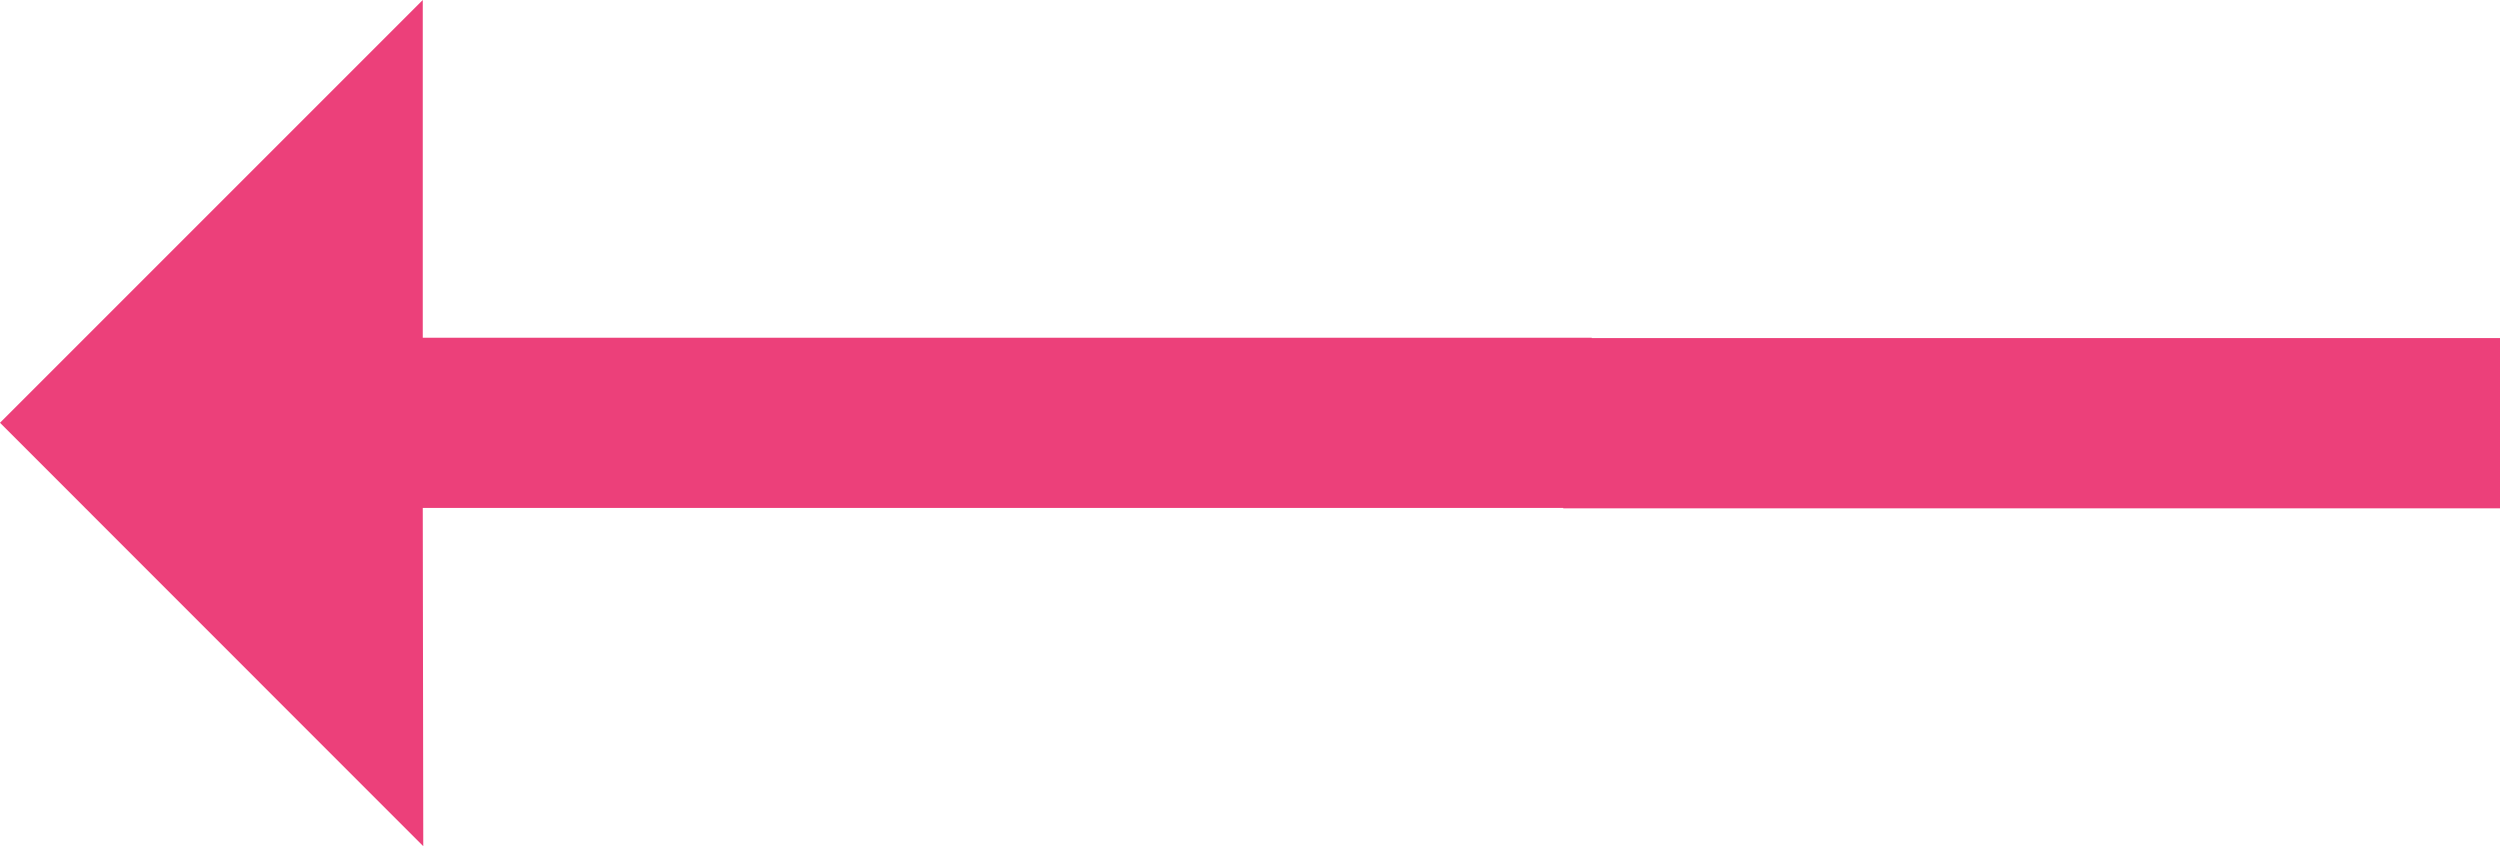 <?xml version="1.0" encoding="UTF-8"?>
<svg version="1.1" viewBox="0 0 29.52 9.992" xmlns="http://www.w3.org/2000/svg">
 <path d="m4.992 0-4.992 4.992 4.998 5-0.006-3.994h13.467v0.004h11.061v-2.01h-10.725v-0.004h-13.803z" fill="#ec407a"/>
</svg>
